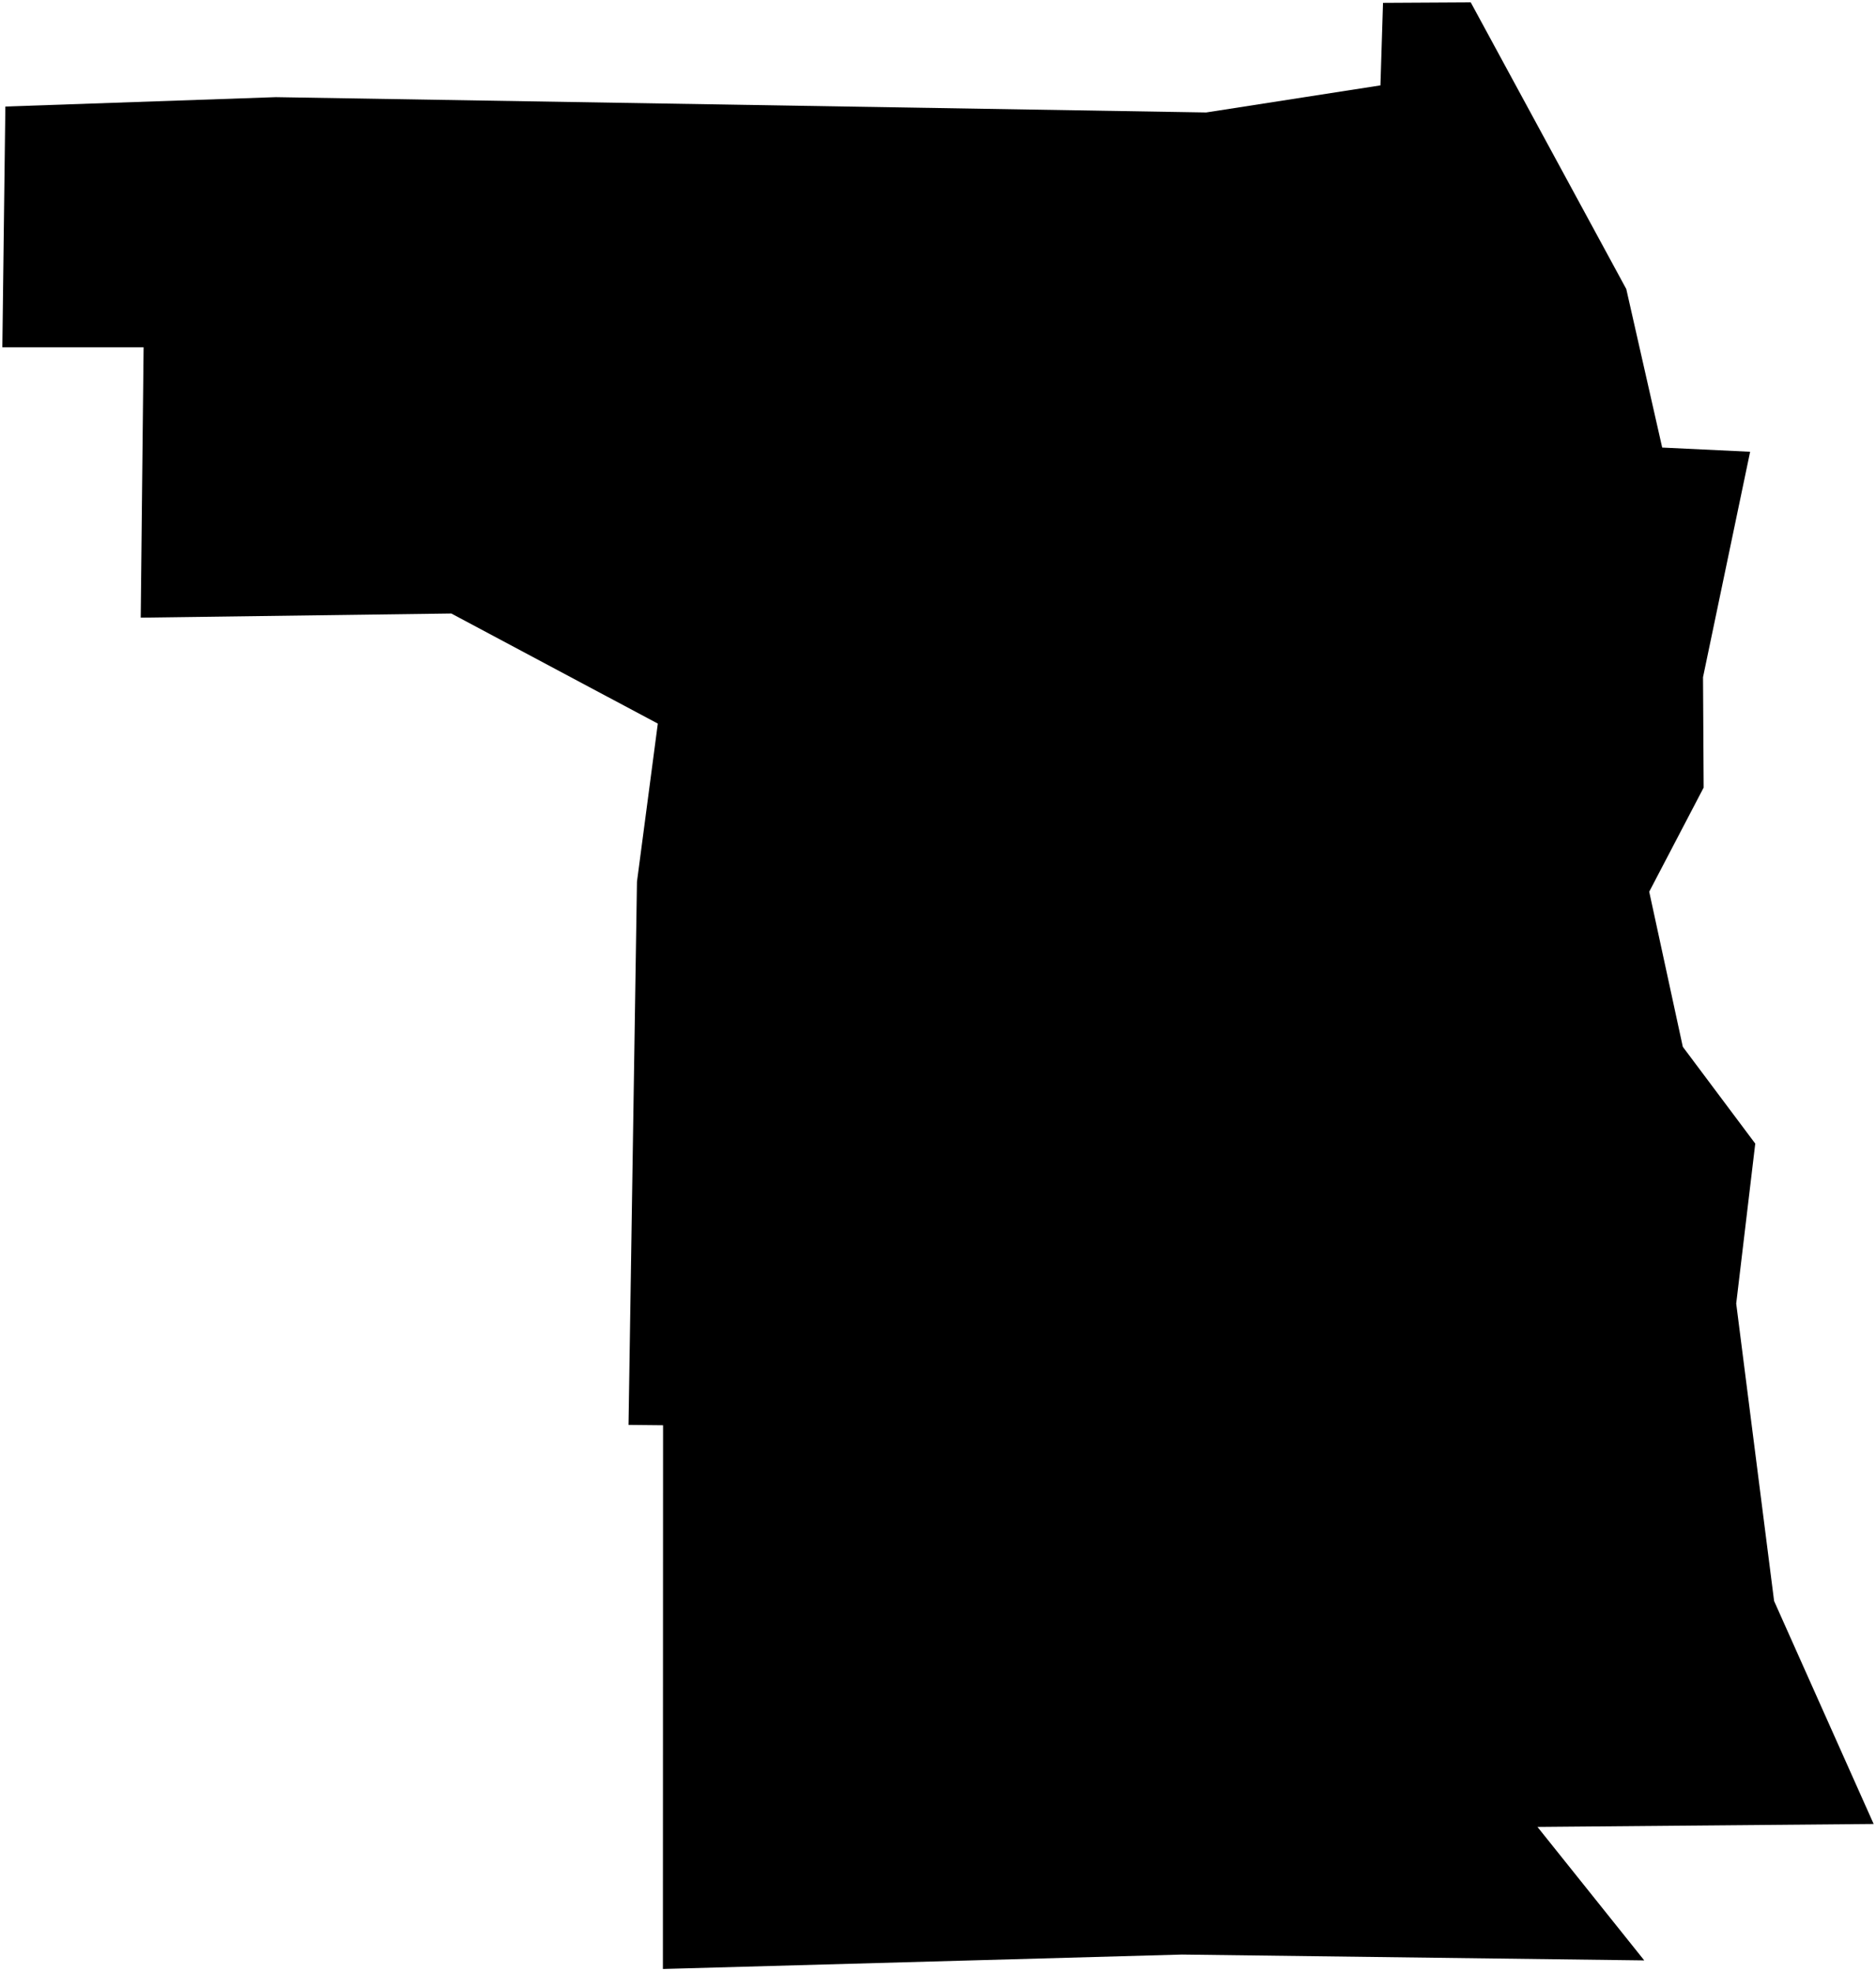 <?xml version="1.0"?>
<svg xmlns="http://www.w3.org/2000/svg" version="1.2" baseProfile="tiny" width="800" height="841" viewBox="0 0 800 841" stroke-linecap="round" stroke-linejoin="round">
<g id="CityBoundaries">
<path d="M 799 777.835 655.638 779.092 701.174 836.015 504.01 833.523 282.688 839.668 282.757 607.801 268.026 607.653 271.628 376.01 280.519 308.583 192.46 261.632 60.009 263.397 61.236 148.086 1 148.089 2.285 45.431 117.606 41.431 514.348 47.961 588.672 36.409 589.772 1.21 627.175 1 693.51 123.26 708.825 190.863 746.323 192.651 726.235 288.794 726.505 335.863 703.29 380.272 717.615 446.406 748.51 487.692 740.389 555.905 756.545 682.749 799 777.835 Z"/>
</g>
</svg>